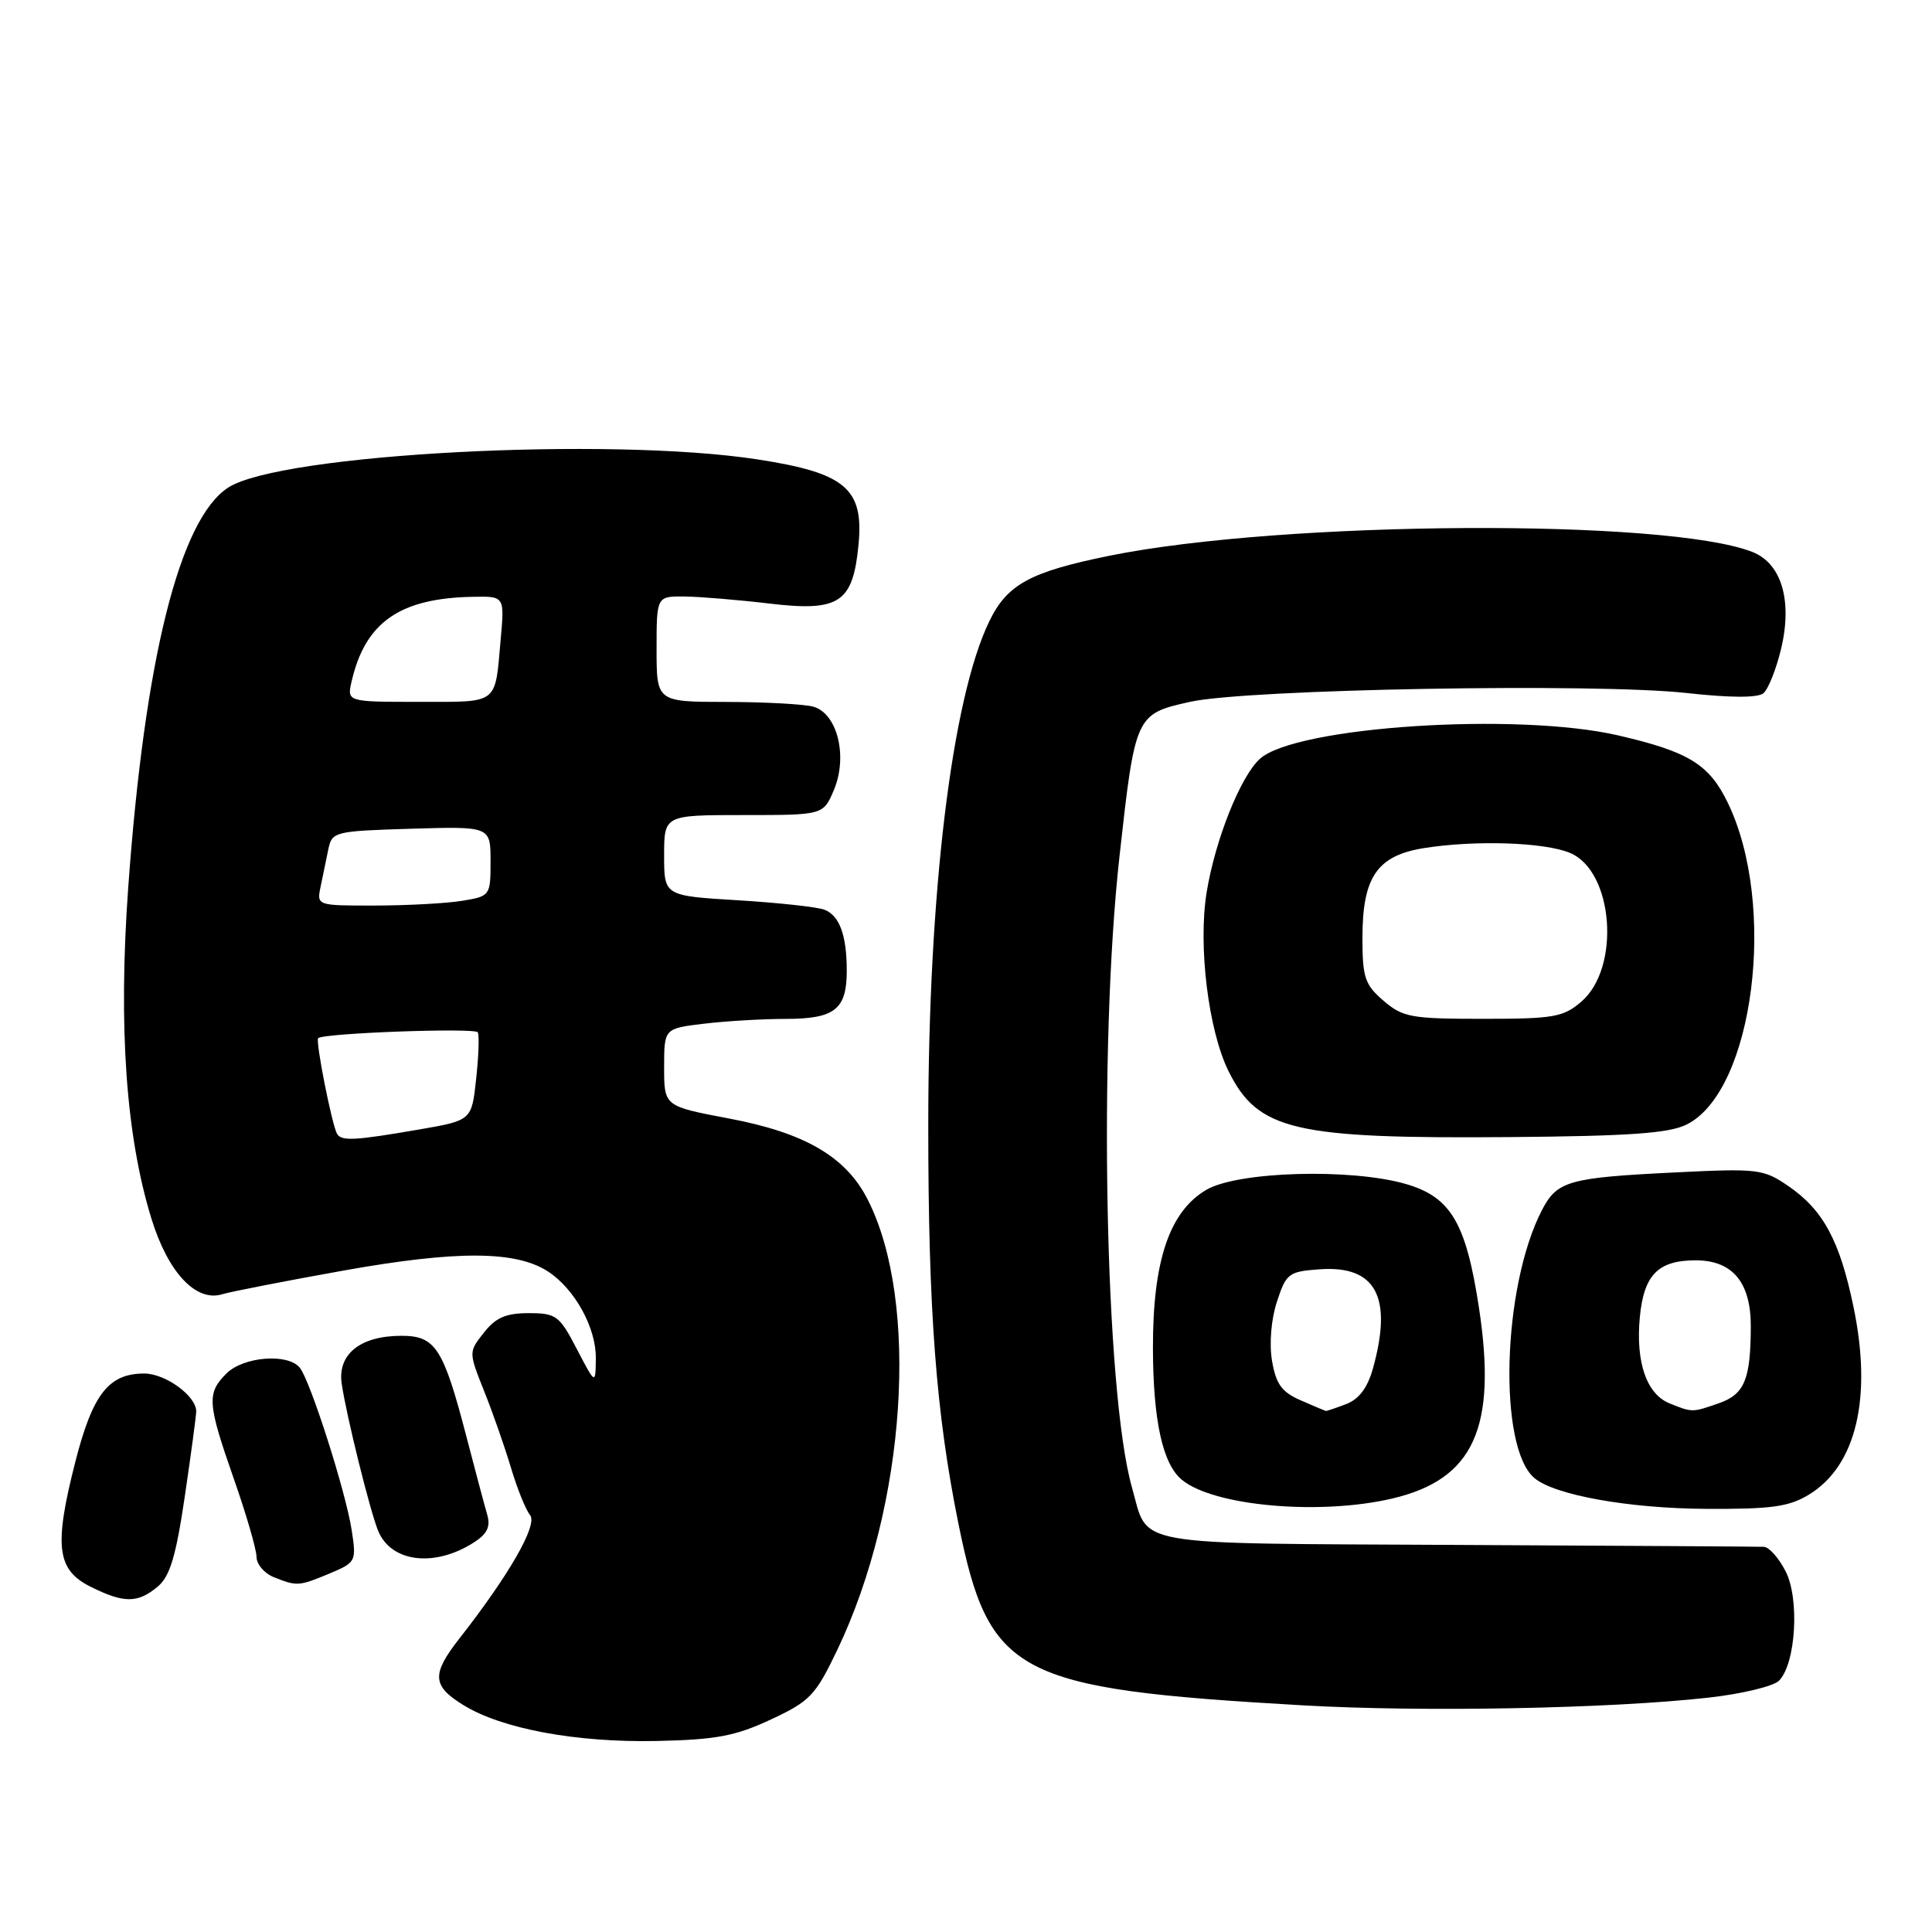 <?xml version="1.0" encoding="UTF-8" standalone="no"?>
<!DOCTYPE svg PUBLIC "-//W3C//DTD SVG 1.1//EN" "http://www.w3.org/Graphics/SVG/1.1/DTD/svg11.dtd" >
<svg xmlns="http://www.w3.org/2000/svg" xmlns:xlink="http://www.w3.org/1999/xlink" version="1.1" viewBox="0 0 256 256">
 <g >
 <path fill="currentColor"
d=" M 102.15 227.84 C 107.34 225.42 108.06 224.66 110.97 218.57 C 120.07 199.50 121.88 172.48 114.96 158.92 C 112.07 153.26 106.65 150.10 96.56 148.20 C 88.00 146.58 88.00 146.58 88.00 141.43 C 88.00 136.28 88.00 136.28 93.25 135.65 C 96.14 135.30 101.03 135.01 104.13 135.01 C 110.62 135.00 112.20 133.75 112.20 128.63 C 112.20 123.93 111.24 121.31 109.24 120.54 C 108.31 120.18 103.15 119.62 97.77 119.29 C 88.00 118.70 88.00 118.70 88.00 113.35 C 88.00 108.00 88.00 108.00 98.55 108.00 C 109.10 108.00 109.10 108.00 110.51 104.64 C 112.37 100.18 110.93 94.48 107.73 93.63 C 106.51 93.30 101.34 93.02 96.25 93.01 C 87.00 93.00 87.00 93.00 87.00 86.00 C 87.00 79.00 87.00 79.00 90.75 79.04 C 92.81 79.07 97.88 79.49 102.00 79.98 C 111.23 81.07 113.02 79.88 113.76 72.16 C 114.47 64.74 112.02 62.67 100.42 60.88 C 80.66 57.83 37.23 60.13 30.26 64.59 C 23.80 68.74 19.16 87.32 16.98 117.74 C 15.67 136.10 16.69 150.54 20.07 161.49 C 22.27 168.63 25.98 172.57 29.46 171.49 C 30.58 171.15 37.80 169.74 45.50 168.36 C 60.56 165.67 68.37 165.71 72.63 168.49 C 76.18 170.82 79.00 175.95 78.95 180.00 C 78.91 183.50 78.91 183.50 76.43 178.75 C 74.13 174.32 73.70 174.00 70.05 174.00 C 67.04 174.00 65.68 174.59 64.12 176.58 C 62.09 179.15 62.09 179.15 64.15 184.33 C 65.29 187.17 66.89 191.75 67.71 194.50 C 68.53 197.25 69.67 200.07 70.24 200.76 C 71.28 202.04 67.47 208.69 60.85 217.14 C 57.17 221.85 57.26 223.38 61.38 225.92 C 66.49 229.08 76.33 230.91 87.00 230.69 C 94.91 230.52 97.44 230.04 102.15 227.84 Z  M 226.44 224.94 C 230.81 224.45 234.98 223.44 235.72 222.71 C 237.96 220.47 238.48 211.82 236.59 208.18 C 235.69 206.43 234.40 204.98 233.72 204.96 C 233.05 204.93 214.80 204.82 193.17 204.71 C 149.10 204.48 152.24 205.03 149.98 197.05 C 146.42 184.48 145.52 138.80 148.34 113.45 C 150.42 94.73 150.47 94.61 157.67 93.00 C 165.22 91.31 211.44 90.49 223.50 91.83 C 229.27 92.47 232.92 92.48 233.66 91.86 C 234.30 91.33 235.35 88.69 236.00 85.99 C 237.53 79.61 236.07 74.66 232.21 73.14 C 220.87 68.68 170.00 68.98 147.00 73.64 C 136.48 75.78 133.45 77.43 131.08 82.34 C 126.11 92.62 123.00 118.36 123.00 149.14 C 123.00 173.63 124.03 187.24 126.98 201.81 C 131.06 221.98 134.45 223.77 172.50 225.96 C 188.47 226.88 213.35 226.41 226.44 224.94 Z  M 20.88 210.25 C 22.52 208.88 23.31 206.26 24.49 198.26 C 25.32 192.62 26.00 187.56 26.00 187.01 C 26.00 184.97 21.92 182.00 19.11 182.00 C 14.39 182.00 12.27 184.73 9.97 193.74 C 7.13 204.88 7.52 208.01 12.00 210.25 C 16.41 212.45 18.24 212.45 20.88 210.25 Z  M 43.66 208.50 C 47.17 207.03 47.24 206.90 46.60 202.75 C 45.82 197.68 41.14 183.02 39.74 181.25 C 38.19 179.28 32.26 179.74 30.00 182.00 C 27.38 184.62 27.47 185.91 31.00 196.00 C 32.64 200.68 33.98 205.30 33.99 206.28 C 33.99 207.26 35.01 208.47 36.25 208.97 C 39.35 210.21 39.59 210.20 43.66 208.50 Z  M 62.84 204.35 C 64.58 203.23 65.02 202.26 64.55 200.67 C 64.20 199.47 62.98 194.90 61.84 190.50 C 58.75 178.62 57.72 177.00 53.20 177.00 C 47.73 177.00 44.69 179.45 45.28 183.37 C 45.91 187.63 48.97 199.98 50.08 202.78 C 51.77 207.03 57.59 207.75 62.84 204.35 Z  M 184.49 198.56 C 195.28 196.02 198.38 189.22 195.98 173.34 C 194.26 162.04 192.25 158.62 186.30 156.89 C 179.03 154.78 164.04 155.21 159.86 157.65 C 154.95 160.52 152.74 167.09 152.77 178.69 C 152.80 188.26 154.06 193.97 156.59 196.07 C 160.80 199.57 174.87 200.82 184.49 198.56 Z  M 239.70 198.04 C 245.97 194.22 248.11 185.18 245.59 173.13 C 243.77 164.37 241.58 160.32 236.95 157.15 C 233.67 154.90 232.93 154.81 222.00 155.35 C 207.80 156.05 206.32 156.47 204.30 160.38 C 199.05 170.53 198.47 191.83 203.34 195.87 C 206.05 198.12 215.83 199.87 226.00 199.93 C 234.73 199.98 237.04 199.66 239.70 198.04 Z  M 223.50 149.00 C 232.38 144.56 235.52 119.96 228.94 106.37 C 226.47 101.27 223.77 99.61 214.44 97.45 C 201.03 94.34 171.69 96.26 166.94 100.55 C 164.36 102.89 161.00 111.33 159.88 118.28 C 158.74 125.34 160.12 136.56 162.79 141.94 C 166.69 149.79 171.44 150.90 200.00 150.67 C 215.96 150.54 221.16 150.17 223.50 149.00 Z  M 44.67 150.25 C 43.99 149.12 41.77 137.88 42.16 137.56 C 42.97 136.88 62.97 136.16 63.31 136.79 C 63.52 137.18 63.42 139.97 63.09 142.98 C 62.50 148.46 62.50 148.46 55.50 149.67 C 47.03 151.13 45.25 151.23 44.67 150.25 Z  M 42.48 117.50 C 42.77 116.12 43.23 113.90 43.50 112.56 C 43.99 110.20 44.29 110.12 54.51 109.81 C 65.00 109.50 65.00 109.50 65.00 114.12 C 65.00 118.68 64.95 118.75 61.25 119.36 C 59.19 119.70 54.00 119.98 49.73 119.99 C 41.97 120.00 41.96 120.00 42.48 117.50 Z  M 46.60 90.25 C 48.41 82.44 52.99 79.25 62.68 79.08 C 66.86 79.00 66.86 79.00 66.34 84.75 C 65.57 93.46 66.17 93.00 55.51 93.00 C 45.96 93.00 45.96 93.00 46.60 90.25 Z  M 172.35 185.55 C 169.84 184.46 169.08 183.41 168.55 180.32 C 168.17 178.04 168.43 174.83 169.20 172.48 C 170.42 168.73 170.76 168.48 174.85 168.19 C 182.30 167.65 184.56 171.83 181.93 181.30 C 181.21 183.89 180.08 185.40 178.37 186.05 C 177.00 186.57 175.79 186.98 175.68 186.96 C 175.58 186.94 174.08 186.31 172.35 185.55 Z  M 221.24 185.96 C 218.19 184.74 216.73 180.54 217.28 174.58 C 217.81 168.93 219.69 167.00 224.69 167.00 C 229.57 167.00 232.00 169.92 231.99 175.75 C 231.97 182.80 231.16 184.75 227.75 185.94 C 224.23 187.17 224.23 187.17 221.24 185.96 Z  M 183.32 132.60 C 180.85 130.48 180.53 129.52 180.53 124.28 C 180.53 116.19 182.48 113.36 188.73 112.37 C 195.50 111.30 204.63 111.60 208.02 113.01 C 213.80 115.40 214.78 128.21 209.54 132.72 C 207.15 134.78 205.88 135.00 196.50 135.00 C 186.98 135.00 185.88 134.80 183.32 132.60 Z "/>
</g>
</svg>